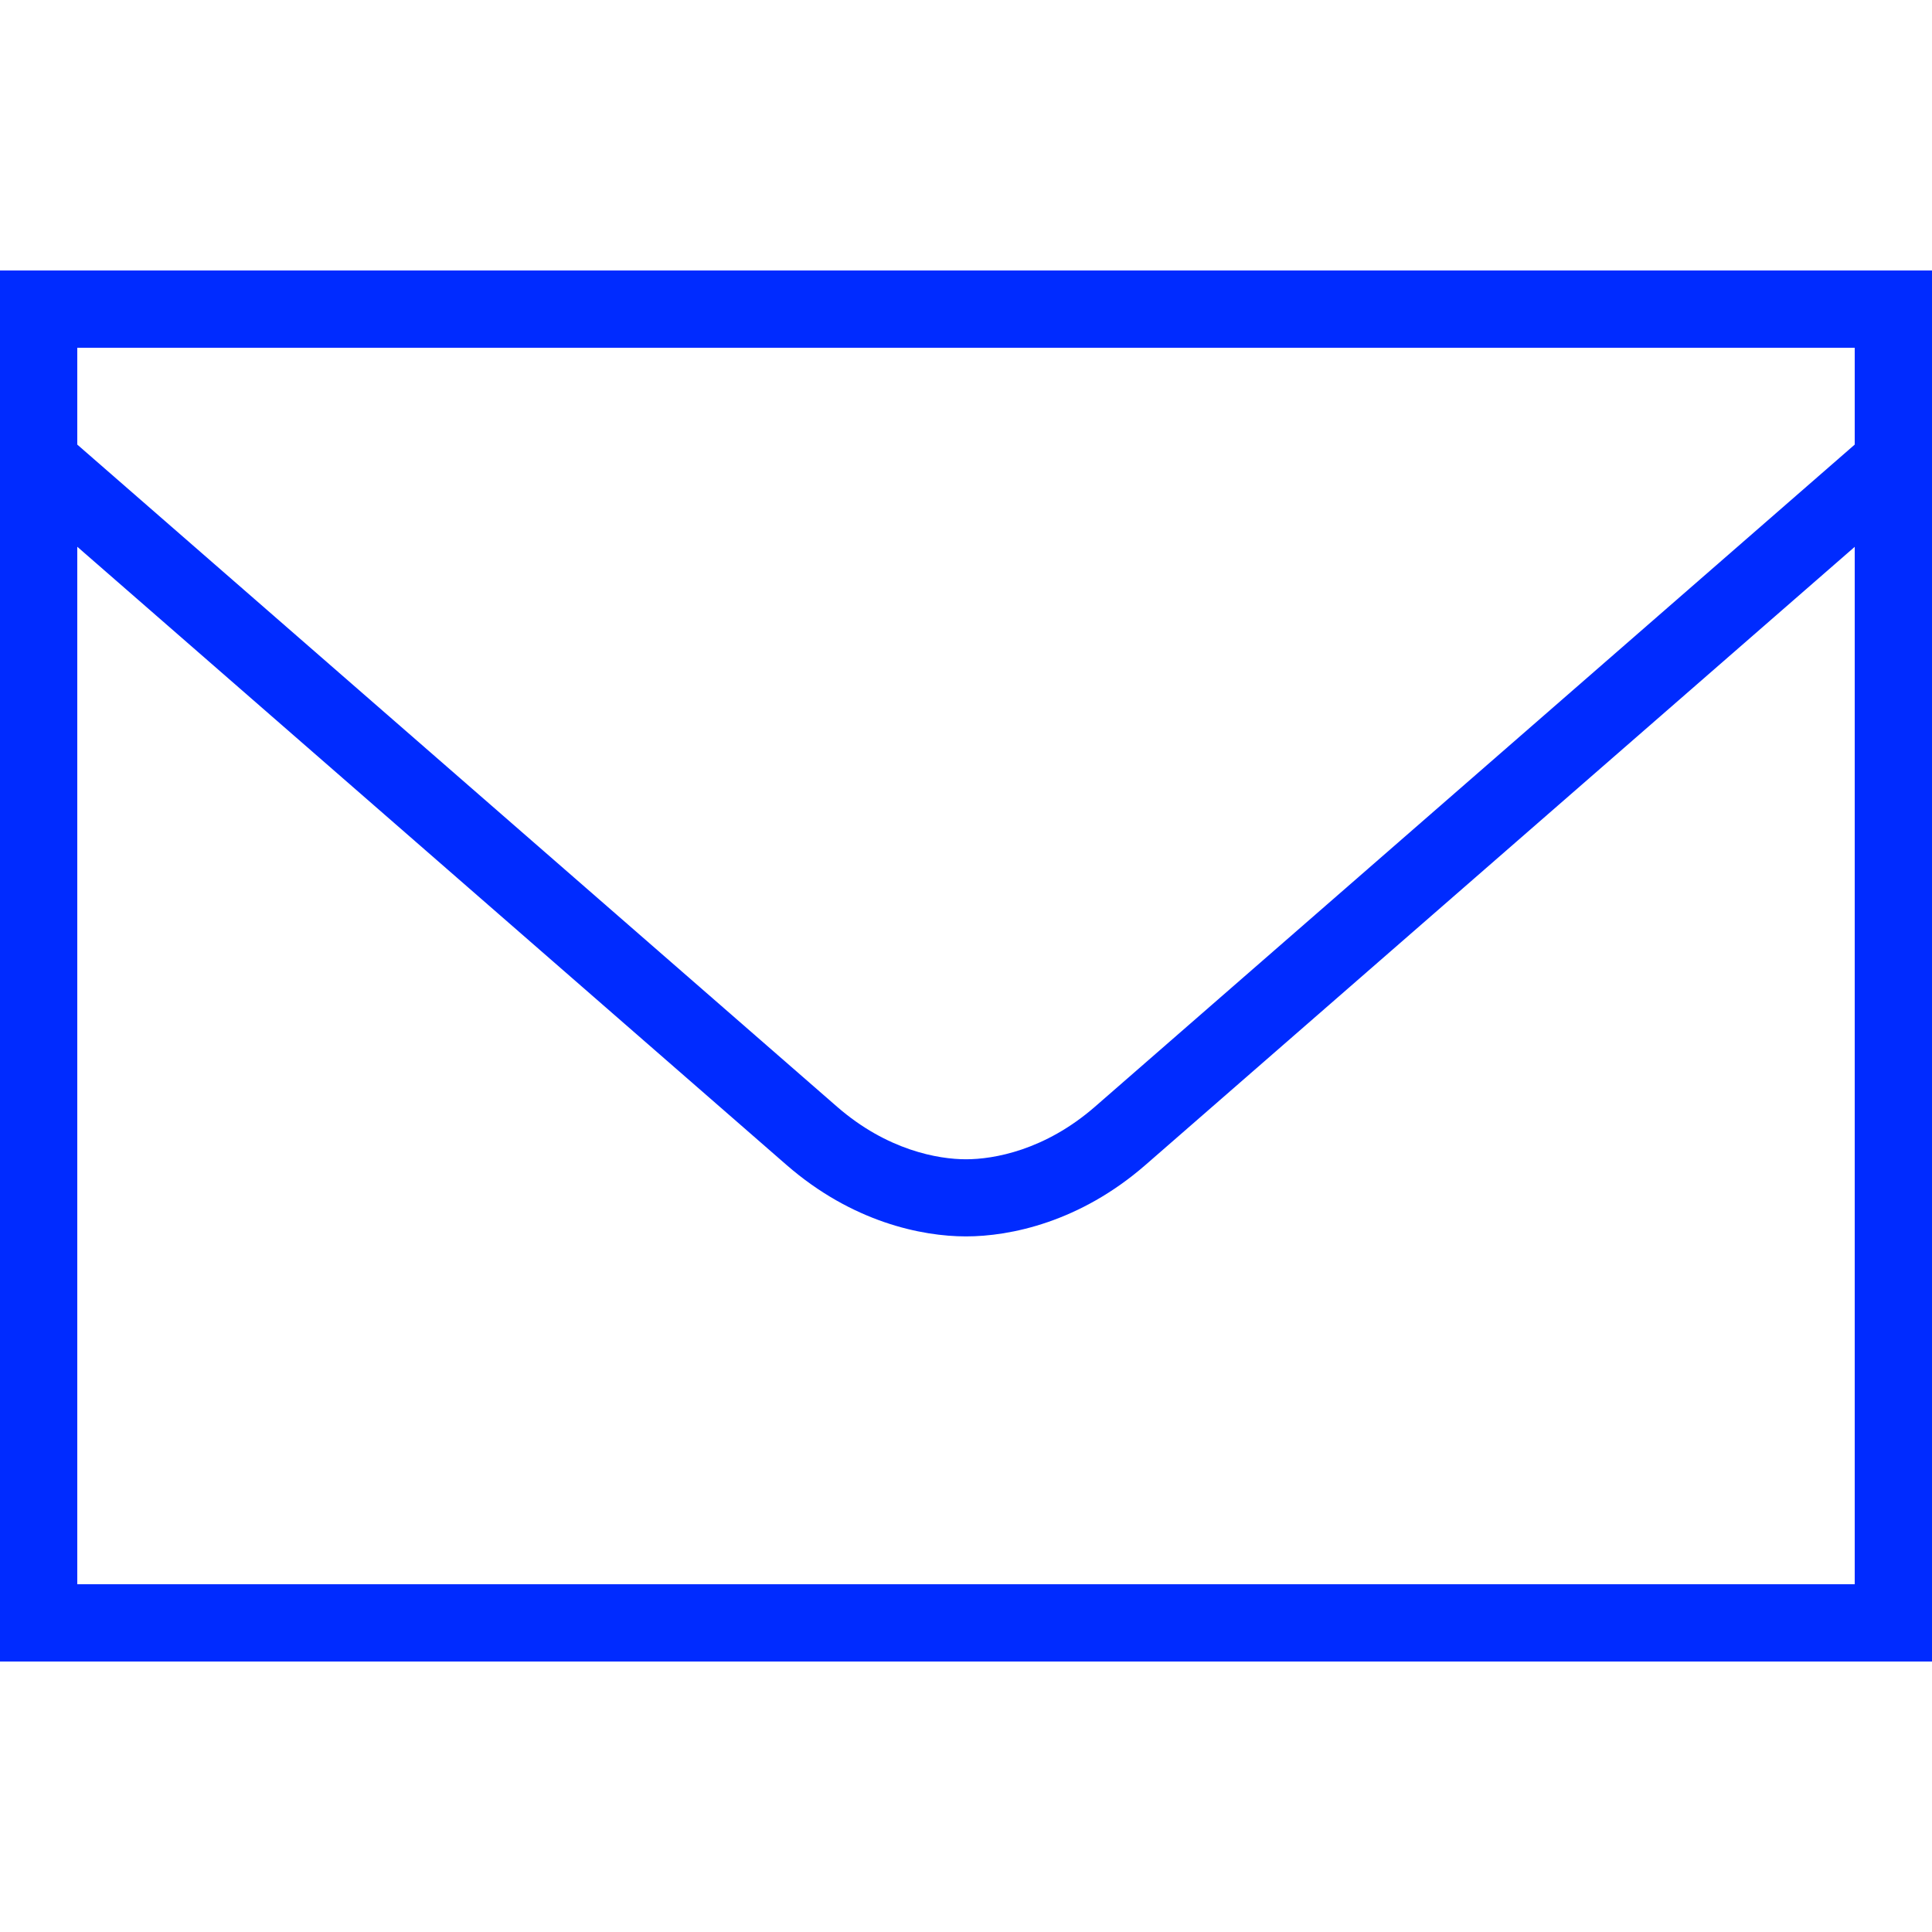 <svg xmlns="http://www.w3.org/2000/svg" xmlns:xlink="http://www.w3.org/1999/xlink" viewBox="0 0 50 50" fill="#002BFF">
  <path d="M0 7L0 8L0 43L50 43L50 7L0 7 z M 2 9L48 9L48 11.506C47.576 11.876 29.814 27.356 28.336 28.643C27.039 29.772 25.717 30.002 25 30.002C24.283 30.002 22.961 29.772 21.664 28.643C20.186 27.356 2.424 11.876 2 11.506L2 9 z M 2 14.15C4.438 16.276 18.968 28.942 20.354 30.148C22.054 31.629 23.855 31.998 25 31.998C26.145 31.998 27.946 31.629 29.646 30.148C31.032 28.942 45.562 16.277 48 14.152L48 41L2 41L2 14.15 z" fill="#002BFF" />
</svg>